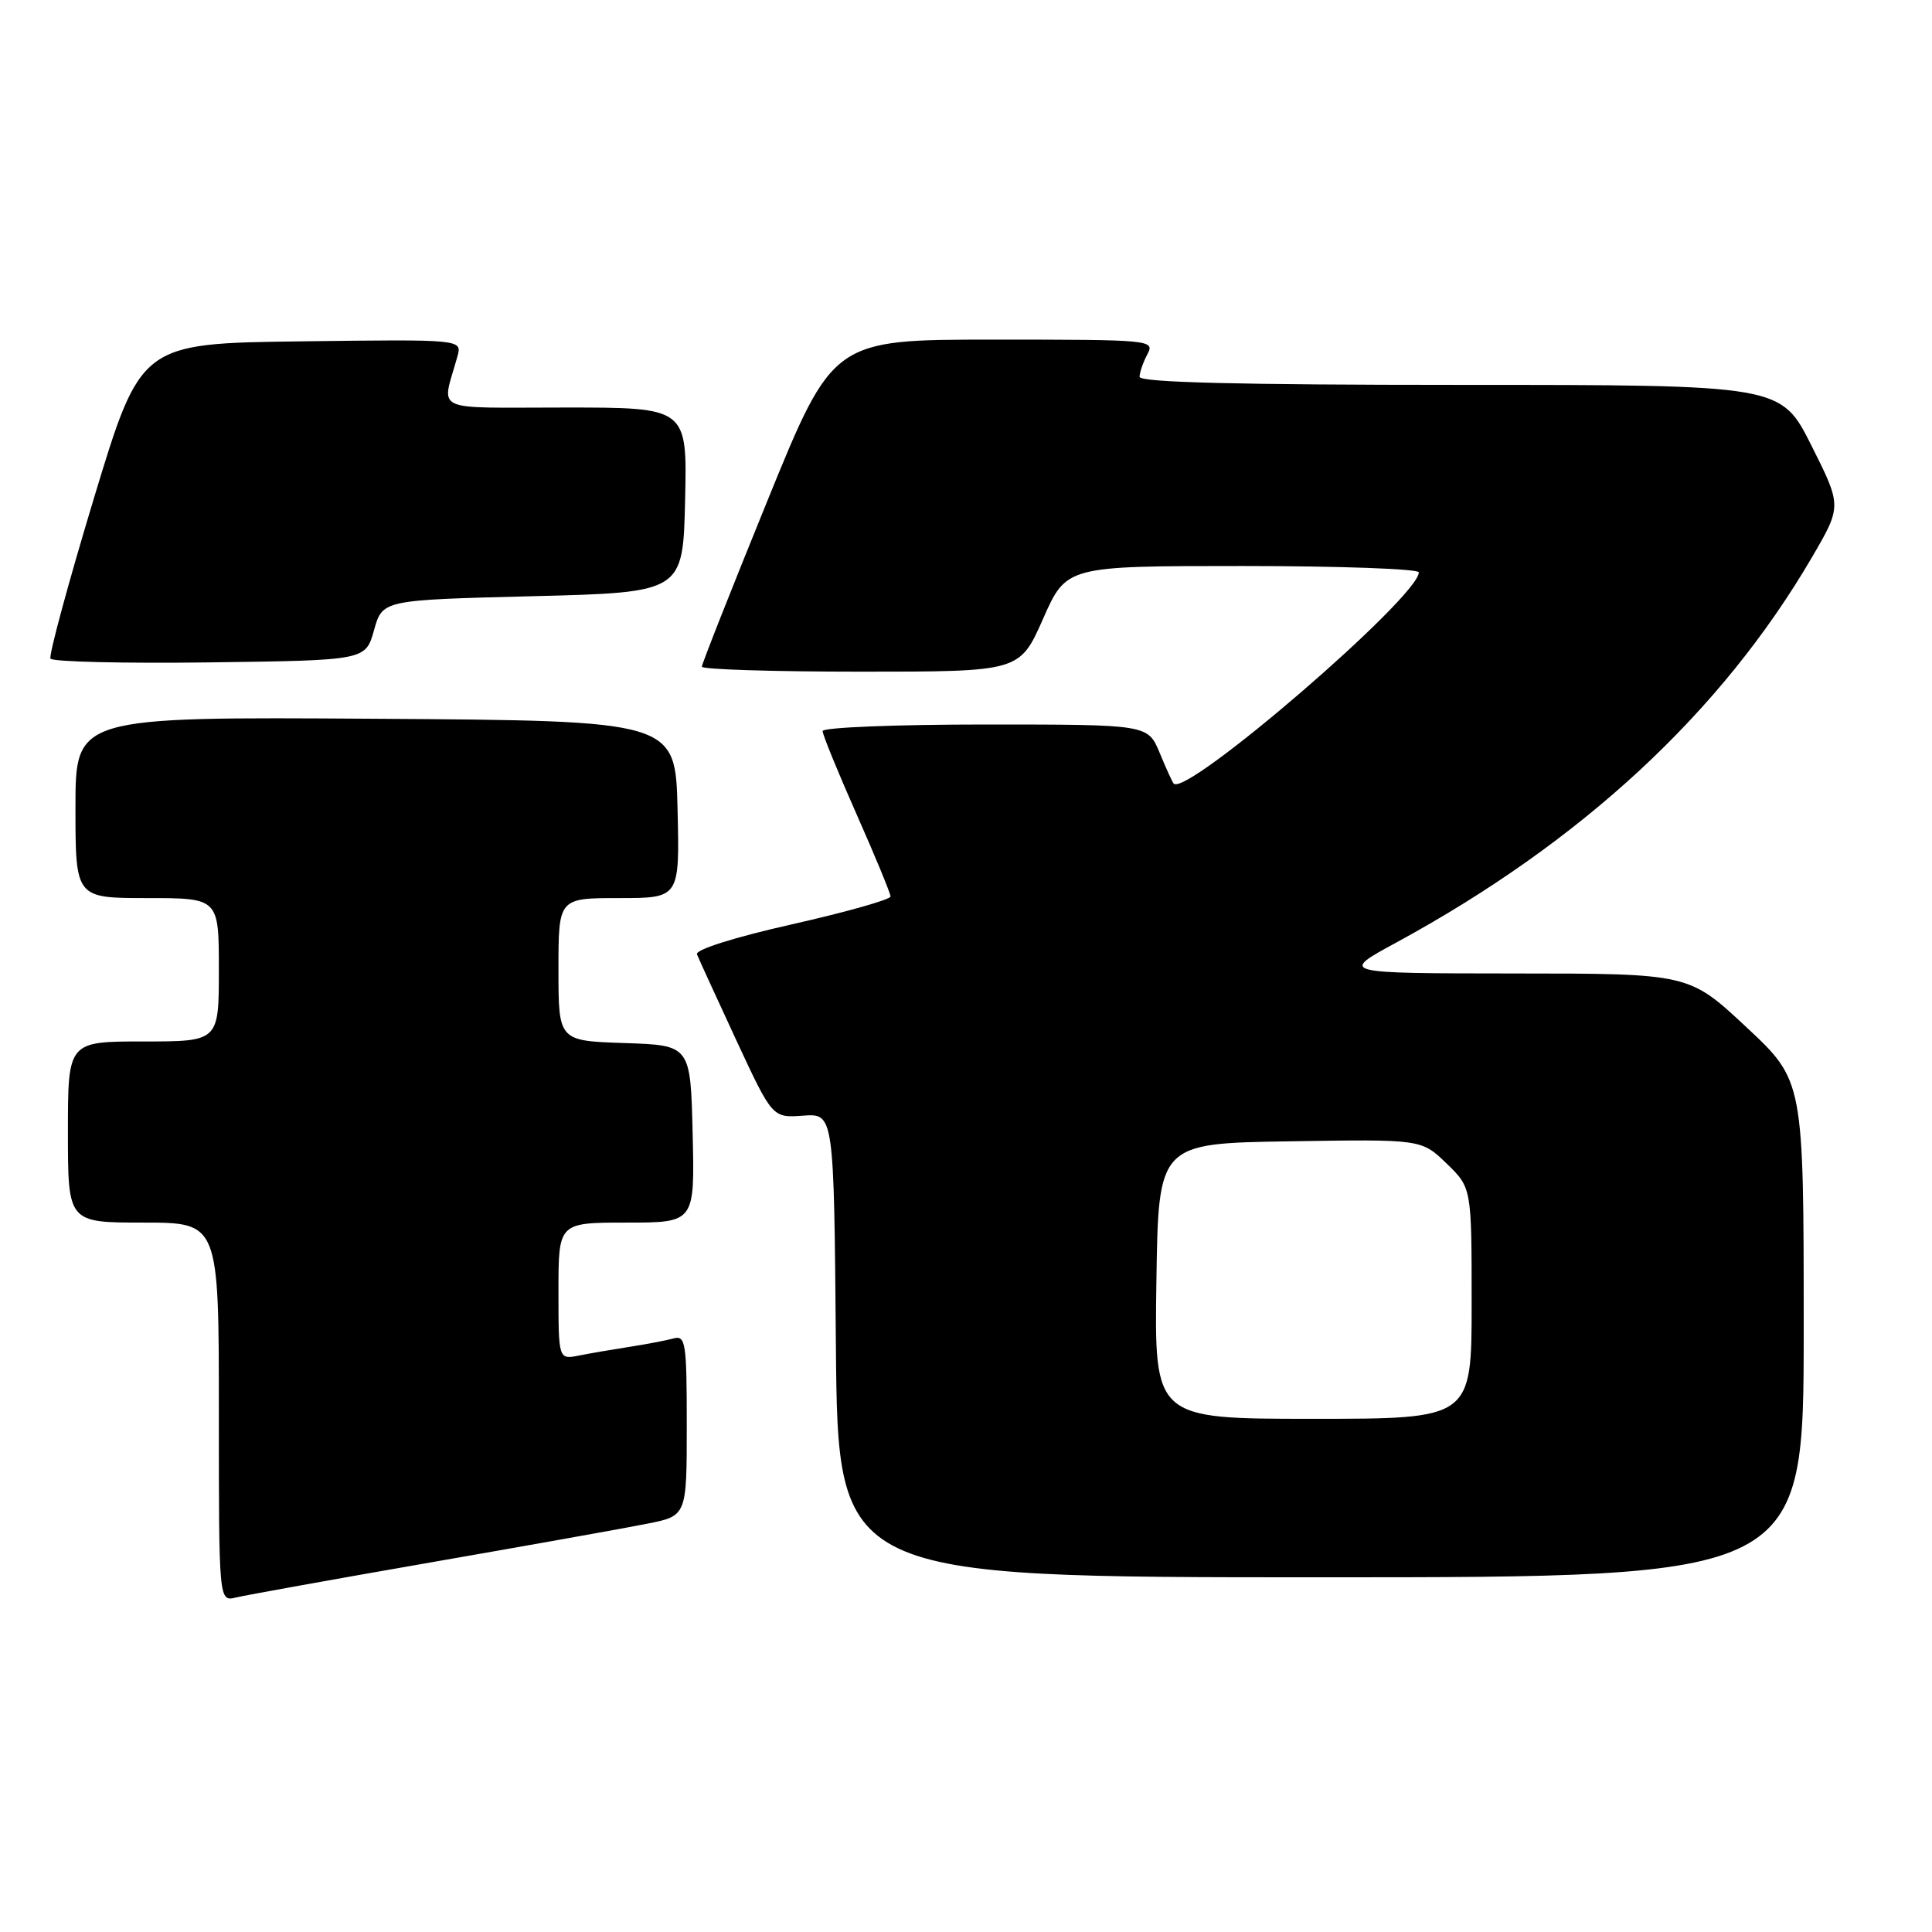 <?xml version="1.0" encoding="UTF-8" standalone="no"?>
<!DOCTYPE svg PUBLIC "-//W3C//DTD SVG 1.1//EN" "http://www.w3.org/Graphics/SVG/1.1/DTD/svg11.dtd" >
<svg xmlns="http://www.w3.org/2000/svg" xmlns:xlink="http://www.w3.org/1999/xlink" version="1.1" viewBox="0 0 256 256">
 <g >
 <path fill="currentColor"
d=" M 57.00 207.04 C 69.93 204.79 82.86 202.48 85.75 201.90 C 91.00 200.86 91.00 200.86 91.00 188.86 C 91.00 177.92 90.85 176.91 89.25 177.35 C 88.29 177.61 85.70 178.11 83.50 178.45 C 81.30 178.79 78.26 179.31 76.75 179.61 C 74.00 180.16 74.00 180.16 74.00 171.08 C 74.00 162.00 74.00 162.00 83.03 162.00 C 92.06 162.00 92.06 162.00 91.78 150.25 C 91.50 138.50 91.50 138.50 82.75 138.21 C 74.00 137.92 74.00 137.92 74.00 128.46 C 74.00 119.00 74.00 119.00 82.03 119.00 C 90.06 119.00 90.06 119.00 89.78 107.25 C 89.50 95.50 89.50 95.50 49.75 95.24 C 10.00 94.98 10.00 94.98 10.00 106.99 C 10.00 119.00 10.00 119.00 19.50 119.00 C 29.00 119.00 29.00 119.00 29.00 128.50 C 29.00 138.00 29.00 138.00 19.00 138.00 C 9.00 138.00 9.00 138.00 9.00 150.00 C 9.00 162.00 9.00 162.00 19.00 162.00 C 29.00 162.00 29.00 162.00 29.00 187.11 C 29.00 212.22 29.00 212.22 31.25 211.68 C 32.49 211.38 44.07 209.29 57.00 207.04 Z  M 239.00 176.10 C 239.00 143.20 239.00 143.20 231.40 136.10 C 223.80 129.00 223.80 129.00 200.65 128.99 C 177.50 128.97 177.50 128.97 185.00 124.90 C 209.59 111.54 228.09 94.39 240.09 73.85 C 244.05 67.06 244.05 67.06 240.02 59.03 C 235.98 51.00 235.98 51.00 193.49 51.00 C 164.08 51.00 151.00 50.67 151.00 49.93 C 151.00 49.35 151.47 48.00 152.04 46.93 C 153.04 45.05 152.52 45.00 131.73 45.00 C 110.38 45.00 110.38 45.00 101.69 66.34 C 96.91 78.08 93.00 87.98 93.00 88.34 C 93.00 88.70 102.48 89.00 114.06 89.00 C 135.11 89.00 135.11 89.00 138.21 82.00 C 141.30 75.00 141.30 75.00 164.65 75.00 C 177.49 75.00 188.00 75.38 188.00 75.84 C 188.00 79.10 157.20 105.63 155.52 103.83 C 155.35 103.65 154.51 101.81 153.66 99.75 C 152.10 96.00 152.10 96.00 130.55 96.00 C 118.70 96.00 109.00 96.39 109.00 96.87 C 109.00 97.35 111.03 102.31 113.50 107.89 C 115.97 113.47 118.00 118.38 118.00 118.79 C 118.00 119.19 112.14 120.85 104.97 122.47 C 97.32 124.19 92.11 125.84 92.35 126.45 C 92.58 127.03 94.92 132.14 97.55 137.81 C 102.35 148.13 102.35 148.13 106.42 147.83 C 110.50 147.54 110.50 147.54 110.76 178.27 C 111.03 209.00 111.03 209.00 175.01 209.00 C 239.00 209.00 239.00 209.00 239.00 176.10 Z  M 49.56 83.50 C 50.68 79.50 50.68 79.50 70.59 79.00 C 90.50 78.50 90.50 78.50 90.78 66.25 C 91.06 54.00 91.06 54.00 74.92 54.00 C 56.88 54.00 58.52 54.77 60.61 47.23 C 61.24 44.96 61.24 44.96 39.95 45.23 C 18.66 45.50 18.66 45.50 12.45 66.00 C 9.04 77.28 6.45 86.85 6.69 87.27 C 6.94 87.69 16.43 87.92 27.79 87.77 C 48.44 87.50 48.44 87.50 49.56 83.50 Z  M 153.23 169.75 C 153.50 151.50 153.50 151.50 170.93 151.23 C 188.35 150.95 188.35 150.95 191.68 154.17 C 195.00 157.39 195.00 157.39 195.00 172.70 C 195.00 188.00 195.00 188.00 173.98 188.00 C 152.95 188.00 152.95 188.00 153.23 169.75 Z "/>
</g>
</svg>